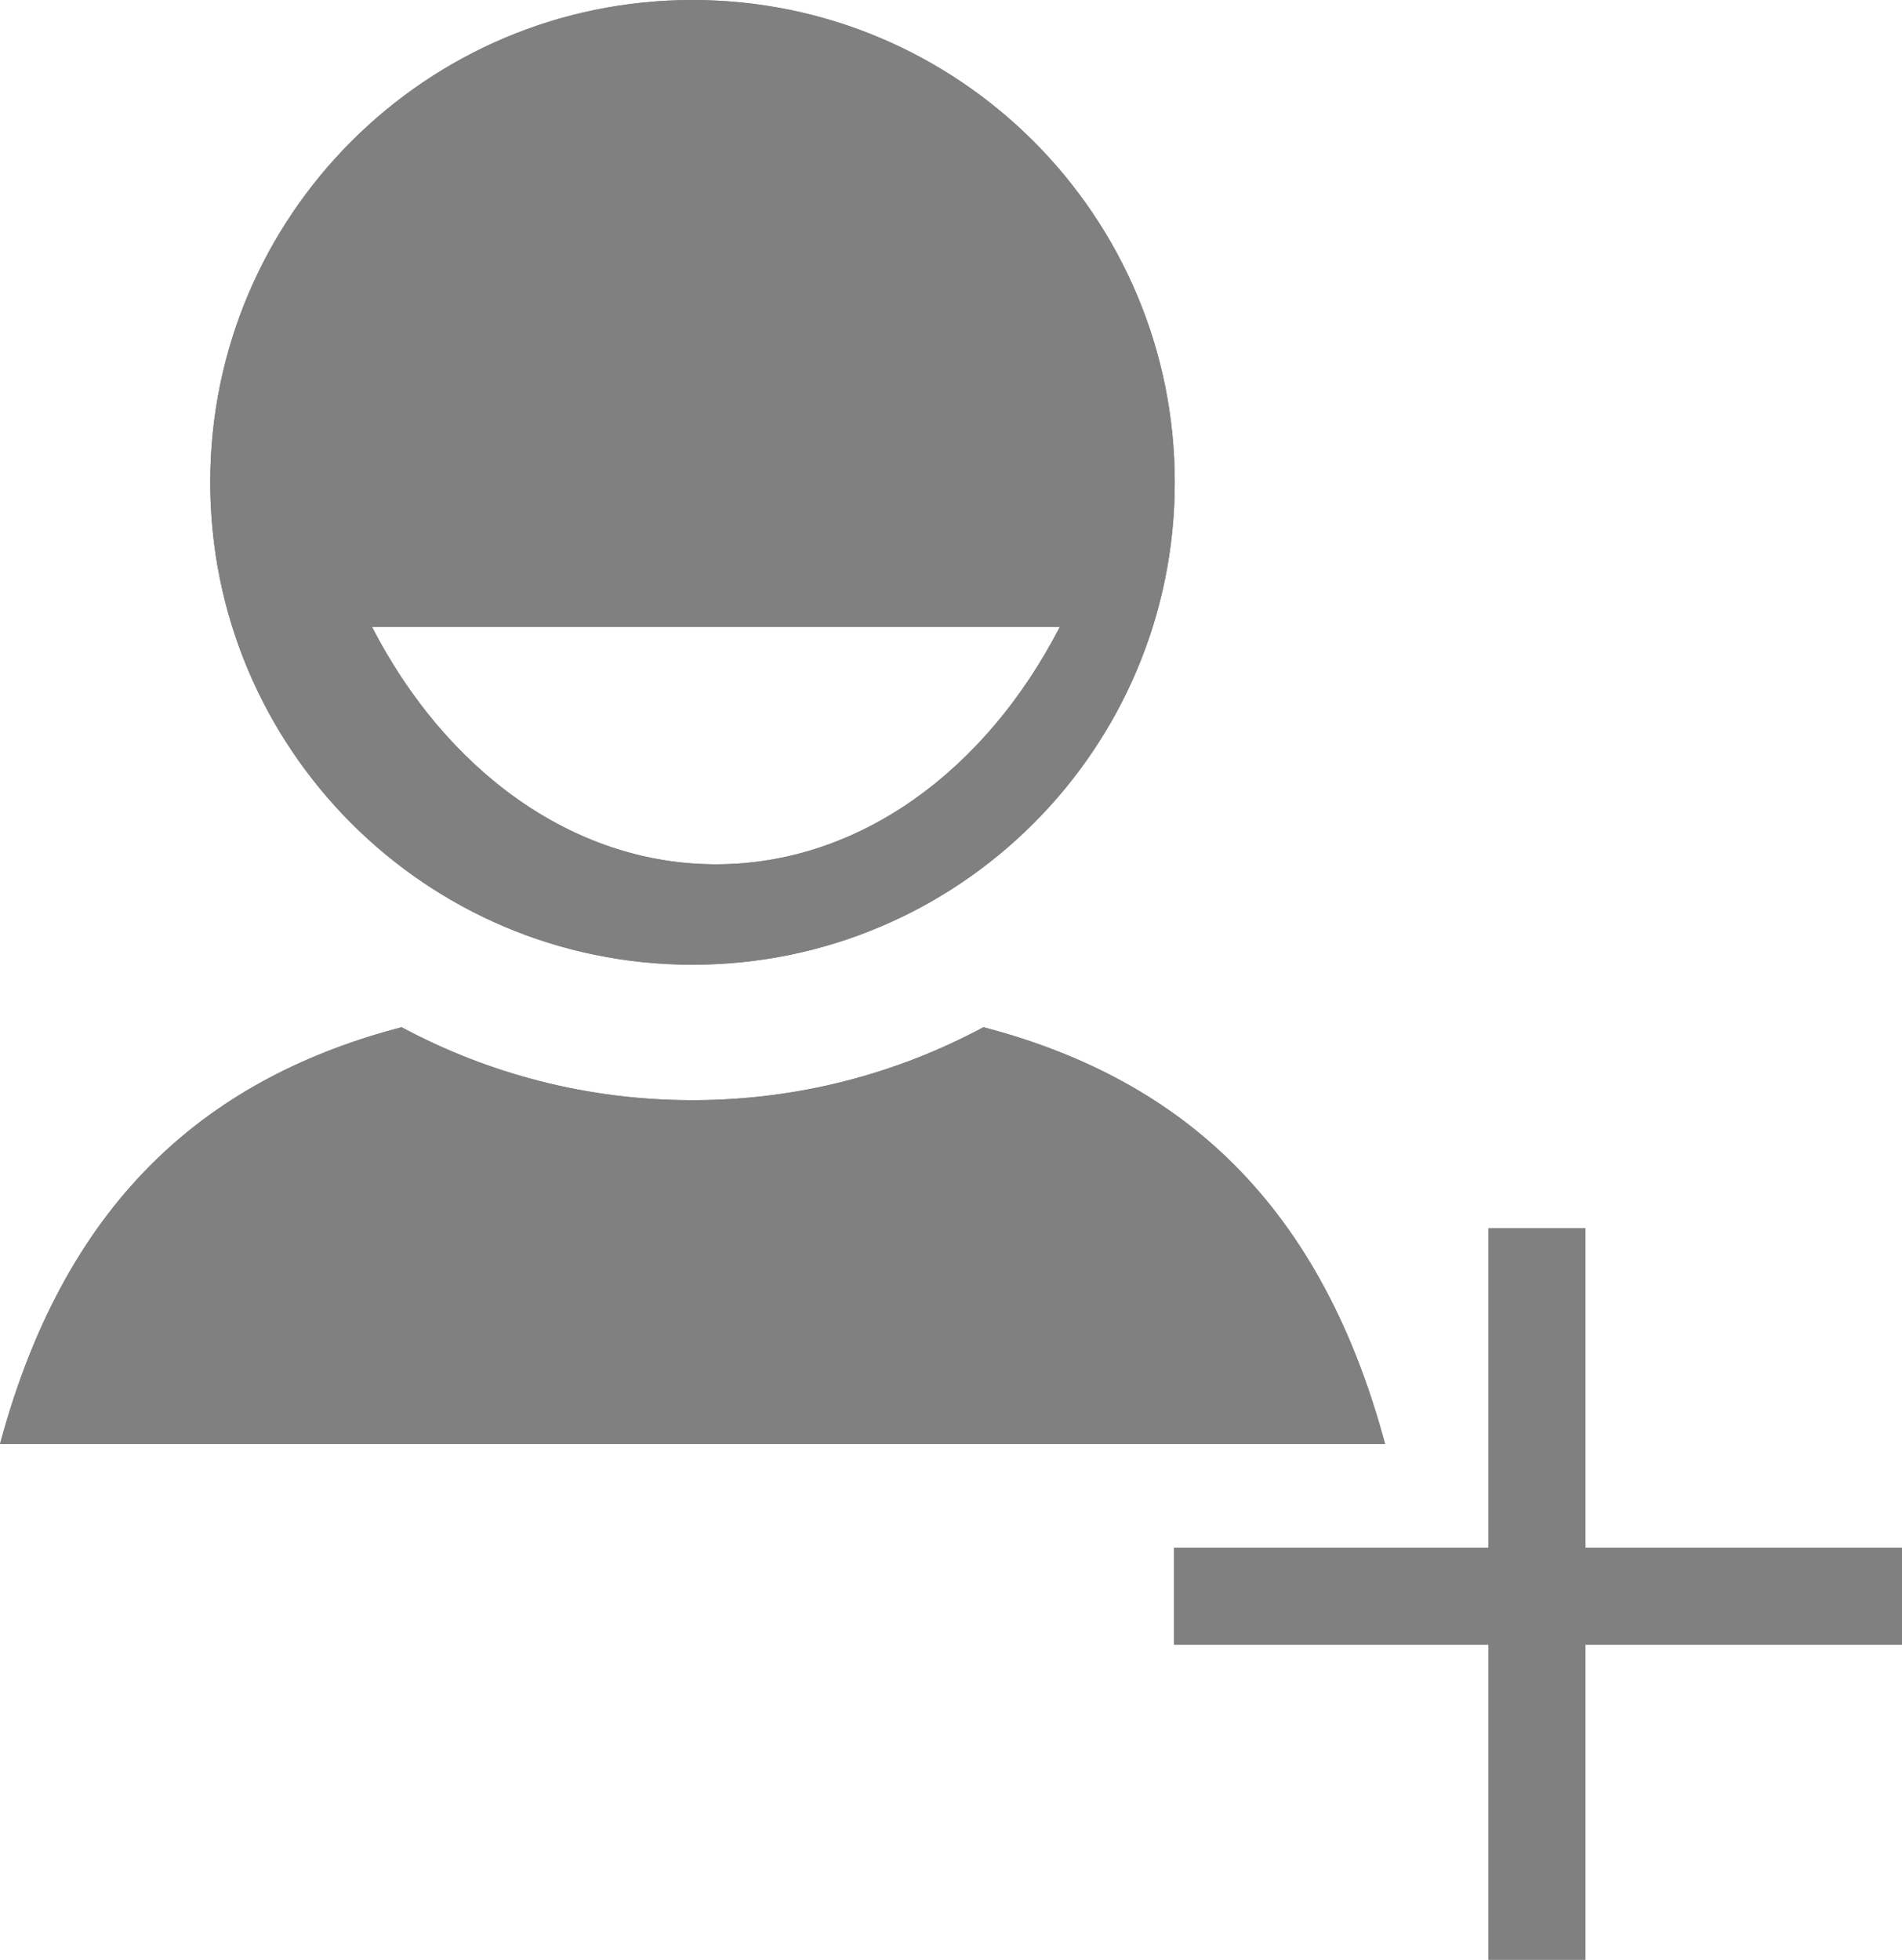 <?xml version="1.0" encoding="utf-8"?>
<!-- Generator: Adobe Illustrator 17.0.0, SVG Export Plug-In . SVG Version: 6.00 Build 0)  -->
<!DOCTYPE svg PUBLIC "-//W3C//DTD SVG 1.1//EN" "http://www.w3.org/Graphics/SVG/1.1/DTD/svg11.dtd">
<svg version="1.1" id="Layer_1" xmlns="http://www.w3.org/2000/svg" xmlns:xlink="http://www.w3.org/1999/xlink" x="0px" y="0px"
	 width="48.86px" height="50.338px" viewBox="0 0 48.86 50.338" enable-background="new 0 0 48.86 50.338" xml:space="preserve">
<g>
	<g>
		<g>
			<polygon fill="#808080" points="40.726,39.754 40.726,31.551 38.238,31.551 38.238,39.754 30.159,39.754 30.159,42.244 
				38.238,42.244 38.238,50.338 40.726,50.338 40.726,42.244 48.86,42.244 48.86,39.754 			"/>
			<path fill="#808080" d="M17.787,0C10.946,0,5.401,5.546,5.401,12.389c0,6.845,5.545,12.391,12.386,12.391
				c6.846,0,12.391-5.546,12.391-12.391C30.178,5.546,24.633,0,17.787,0z M18.393,22.201c-3.693,0-6.943-2.424-8.836-6.096h17.667
				C25.333,19.776,22.087,22.201,18.393,22.201z"/>
			<path fill="#808080" d="M25.264,26.385c-2.227,1.196-4.774,1.875-7.477,1.875c-2.699,0-5.244-0.679-7.472-1.875
				C5.502,27.649,1.73,30.648,0,37.092h35.581C33.853,30.646,30.081,27.649,25.264,26.385z"/>
		</g>
		<g>
			<polygon fill="#808080" points="40.726,39.754 40.726,31.551 38.238,31.551 38.238,39.754 30.159,39.754 30.159,42.244 
				38.238,42.244 38.238,50.338 40.726,50.338 40.726,42.244 48.86,42.244 48.86,39.754 			"/>
			<path fill="#808080" d="M17.787,0C10.946,0,5.401,5.546,5.401,12.389c0,6.845,5.545,12.391,12.386,12.391
				c6.846,0,12.391-5.546,12.391-12.391C30.178,5.546,24.633,0,17.787,0z M18.393,22.201c-3.693,0-6.943-2.424-8.836-6.096h17.667
				C25.333,19.776,22.087,22.201,18.393,22.201z"/>
			<path fill="#808080" d="M25.264,26.385c-2.227,1.196-4.774,1.875-7.477,1.875c-2.699,0-5.244-0.679-7.472-1.875
				C5.502,27.649,1.73,30.648,0,37.092h35.581C33.853,30.646,30.081,27.649,25.264,26.385z"/>
		</g>
	</g>
</g>
</svg>
